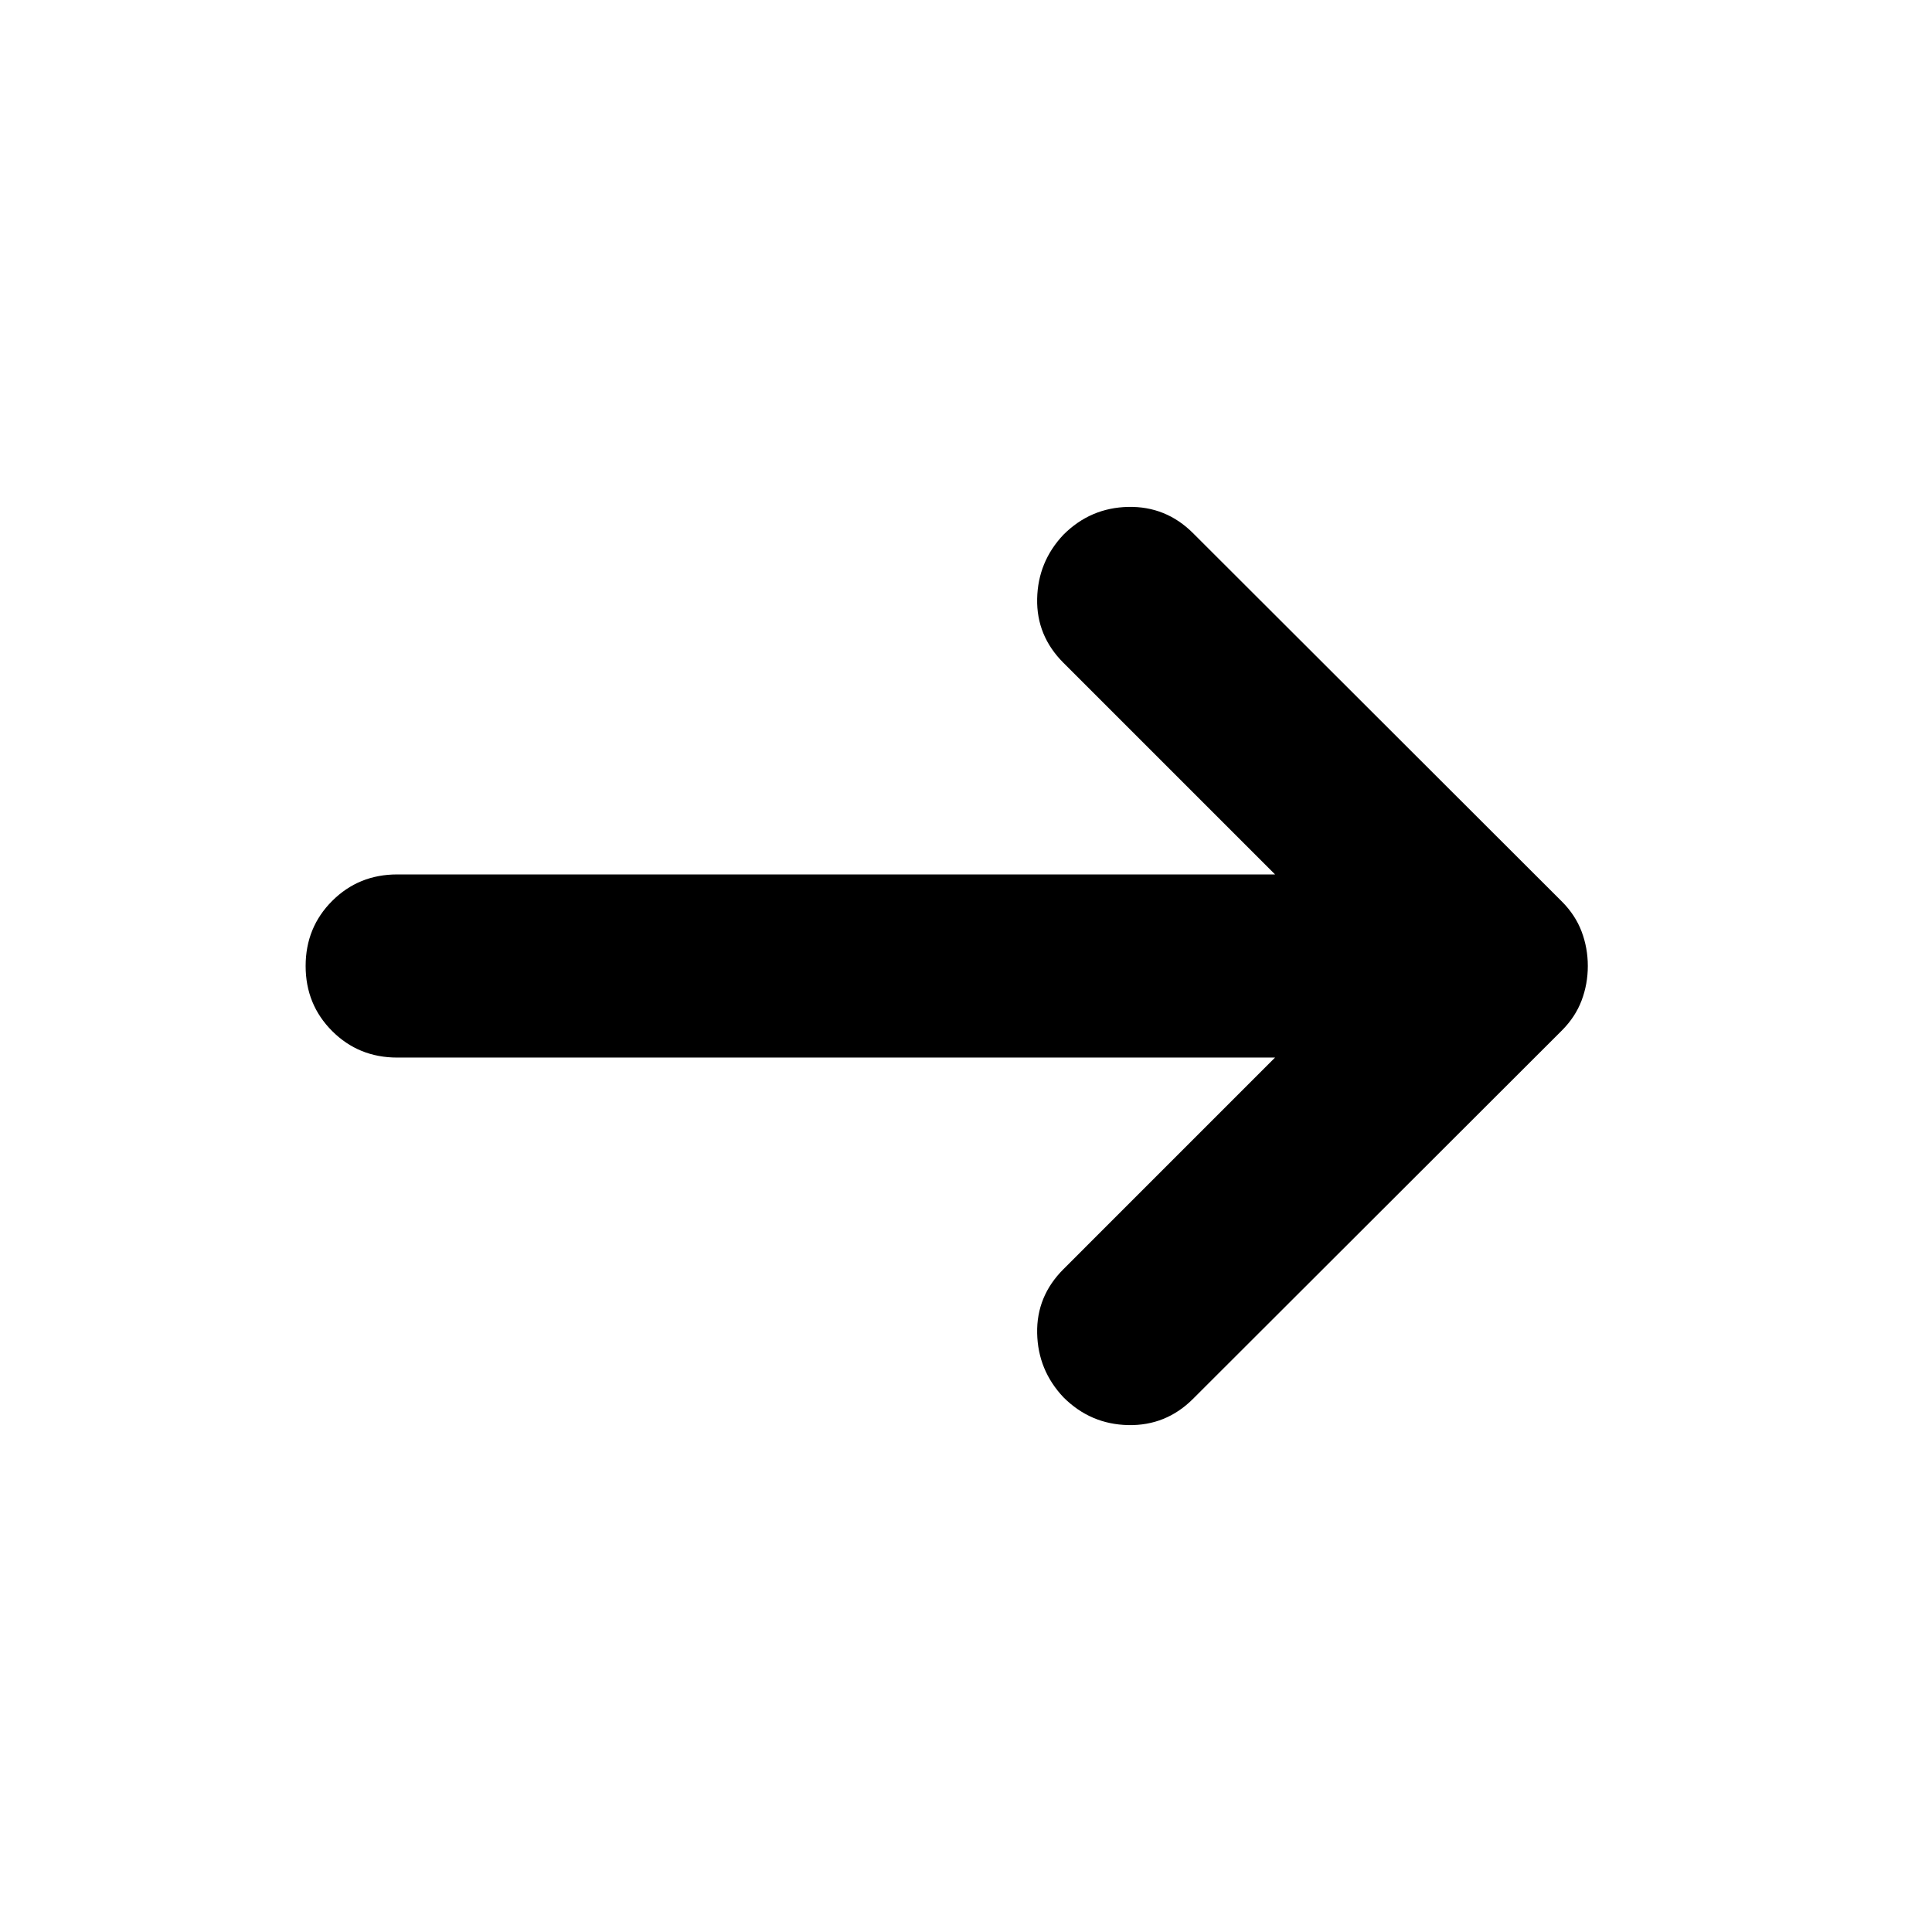 <svg xmlns="http://www.w3.org/2000/svg" height="24" viewBox="0 -960 960 960" width="24"><path d="M633.565-434.5H197.37q-19.153 0-32.327-13.174T151.869-480q0-19.152 13.174-32.326T197.37-525.5h436.195L528.413-630.652q-13.435-13.435-13.054-31.826.38-18.392 13.054-31.826 13.435-13.435 32.207-13.816 18.771-.38 32.206 13.055l183.239 183q6.718 6.717 9.816 14.913 3.097 8.195 3.097 17.152t-3.097 17.152q-3.098 8.196-9.816 14.913l-183.239 183Q579.391-251.5 560.62-251.88q-18.772-.381-32.207-13.816-12.674-13.434-13.054-31.826-.381-18.391 13.054-31.826L633.565-434.5Z"/></svg>